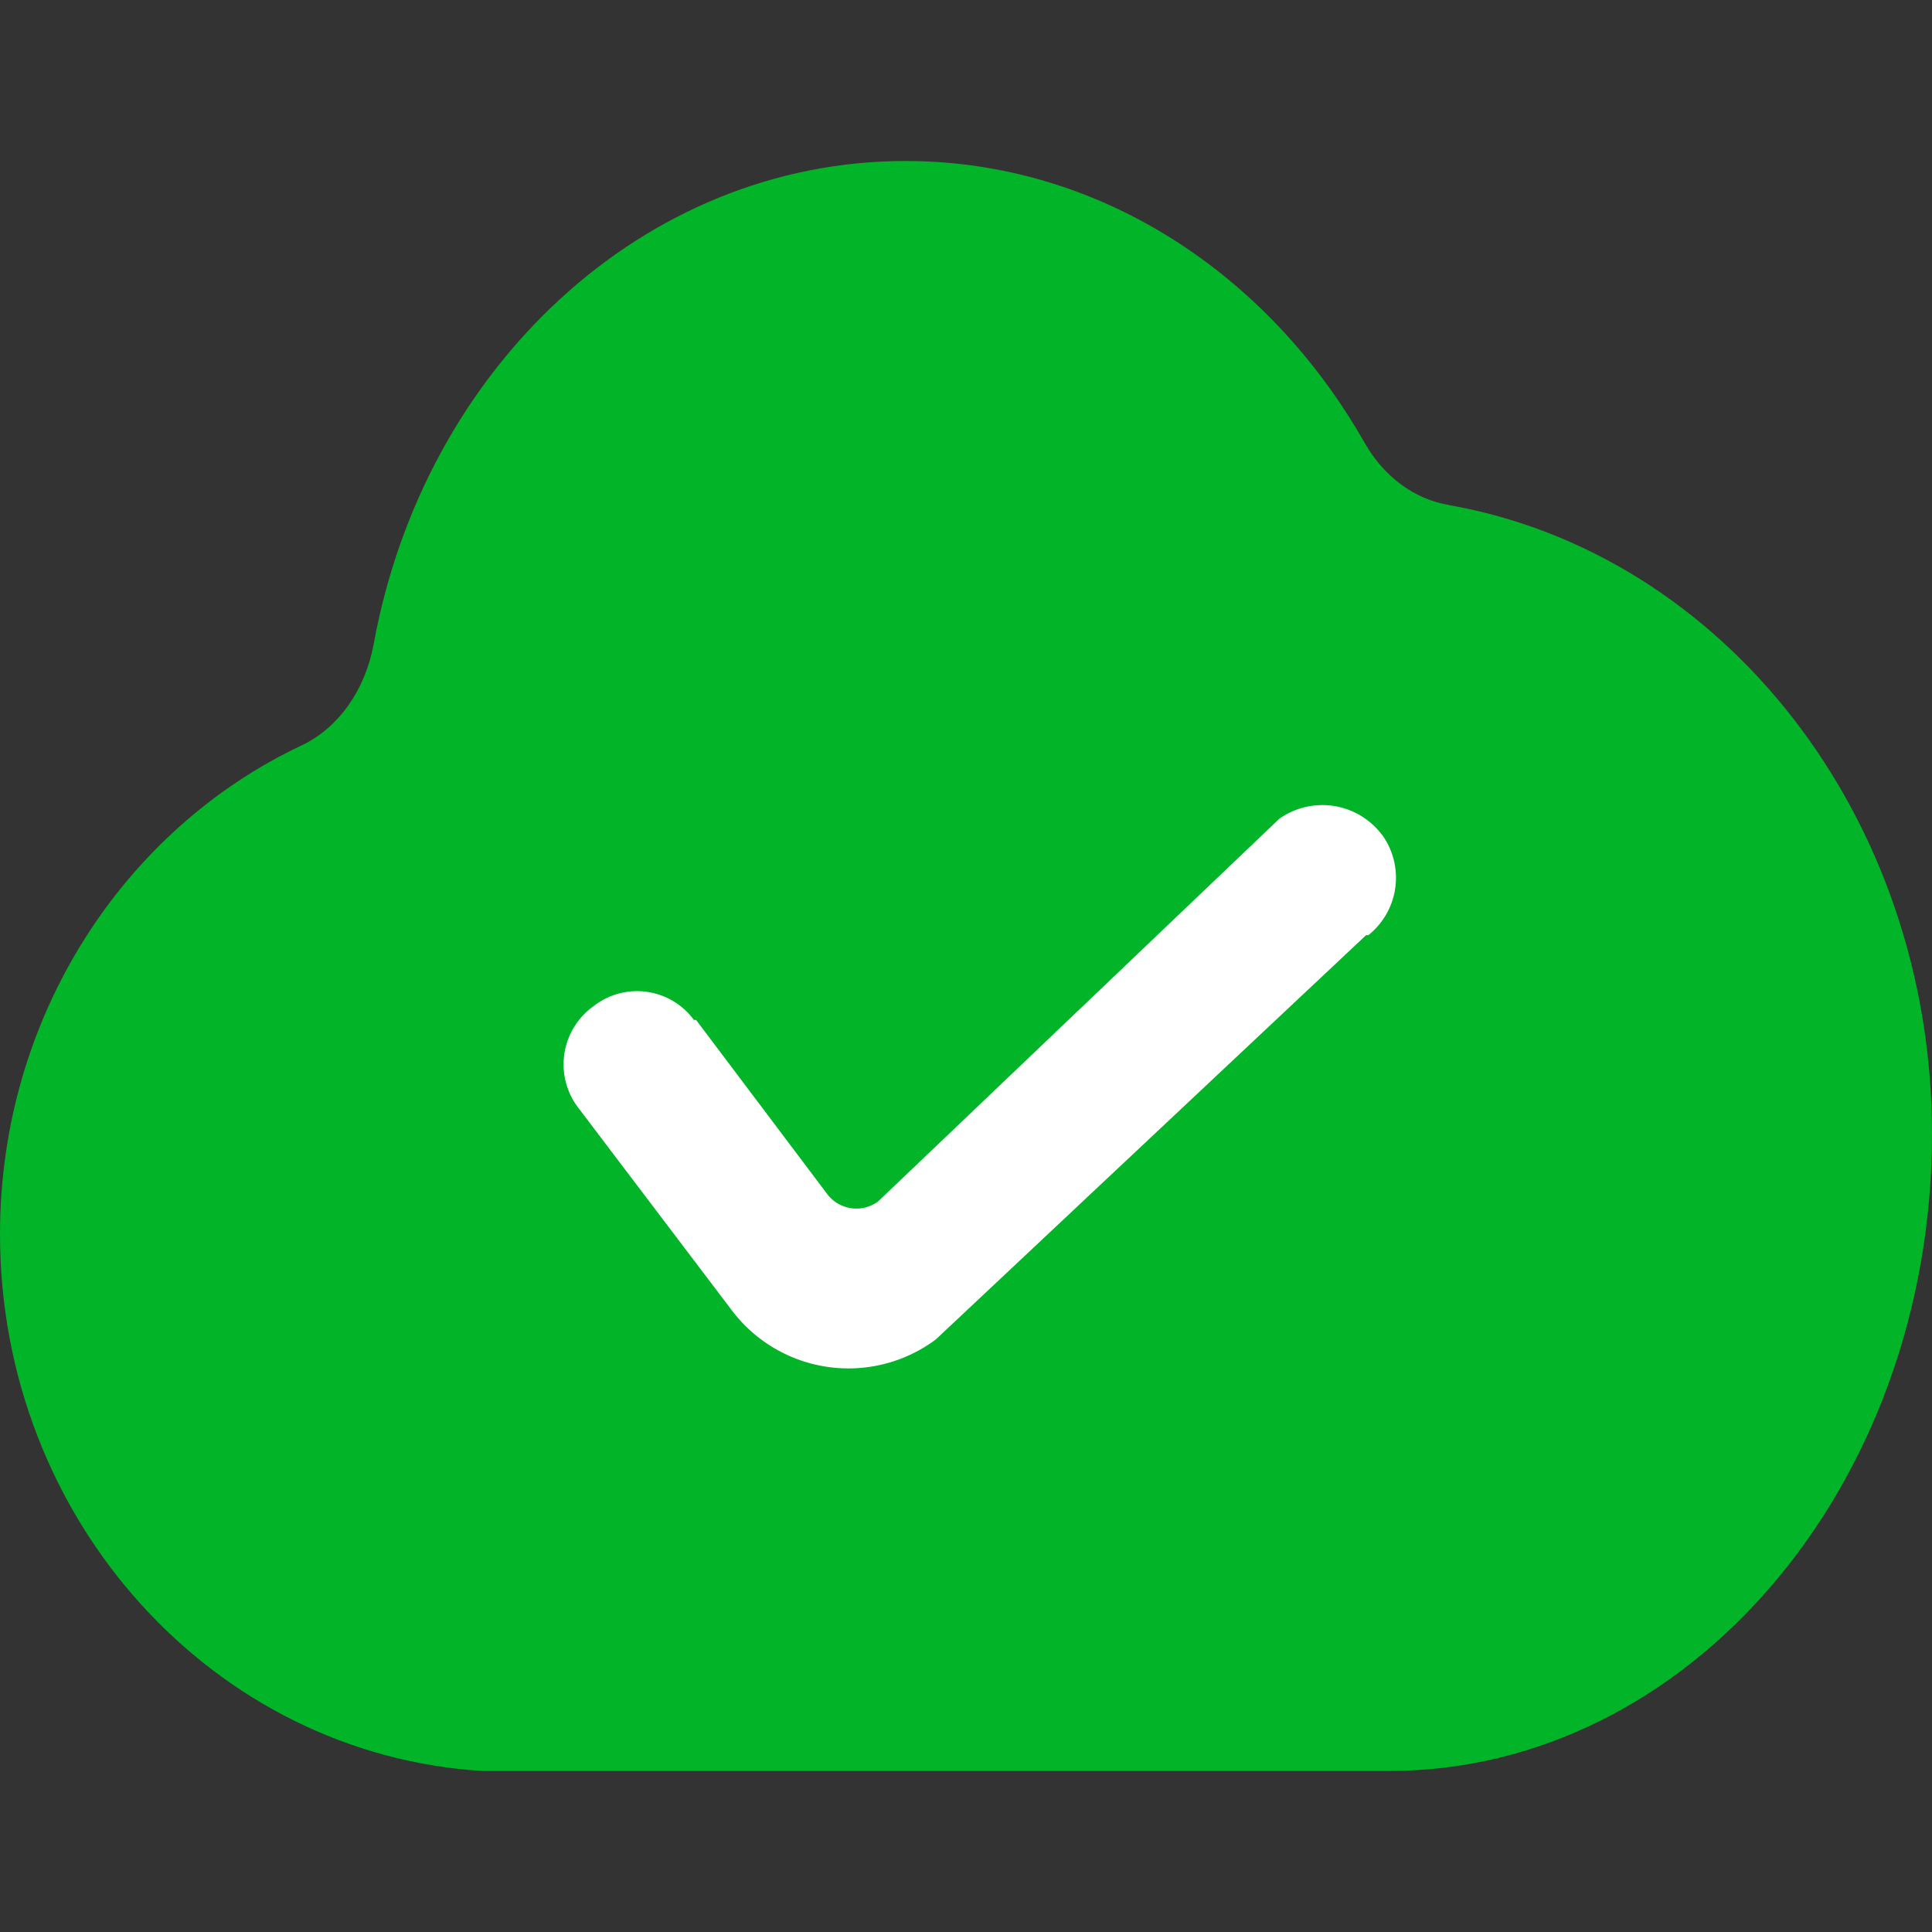 <?xml version="1.0" standalone="no"?><!DOCTYPE svg PUBLIC "-//W3C//DTD SVG 1.1//EN" "http://www.w3.org/Graphics/SVG/1.1/DTD/svg11.dtd"><svg class="icon" width="16px" height="16.00px" viewBox="0 0 1024 1024" version="1.1" xmlns="http://www.w3.org/2000/svg"><rect x="0" y="0" width="1024" height="1024" fill="#333333" stroke="none"/><path d="M767.616 267.605c-18.091-3.115-34.133-15.061-44.203-32.683C672.384 145.067 582.571 85.333 479.957 85.333 340.608 85.333 224.683 195.413 198.059 341.333c-4.395 24.149-18.517 44.459-38.229 53.76C65.621 439.552 0 538.88 0 654.165 0 805.675 113.237 930.133 256 938.667h480c158.976 0 288-151.339 288-337.792-0.085-168.576-111.147-307.84-256.384-333.227z" fill="#02B428" /><path d="M732.459 442.453a39.509 39.509 0 0 0-54.443-8.448l-212.565 202.752a19.371 19.371 0 0 1-27.008-3.883L368.939 540.587H367.787a37.376 37.376 0 0 0-53.248-7.253 37.888 37.888 0 0 0-8.491 53.205l81.92 108.075a77.483 77.483 0 0 0 107.989 15.36l228.096-214.315h1.195a38.912 38.912 0 0 0 7.253-53.248z" fill="#FFFFFF" /></svg>